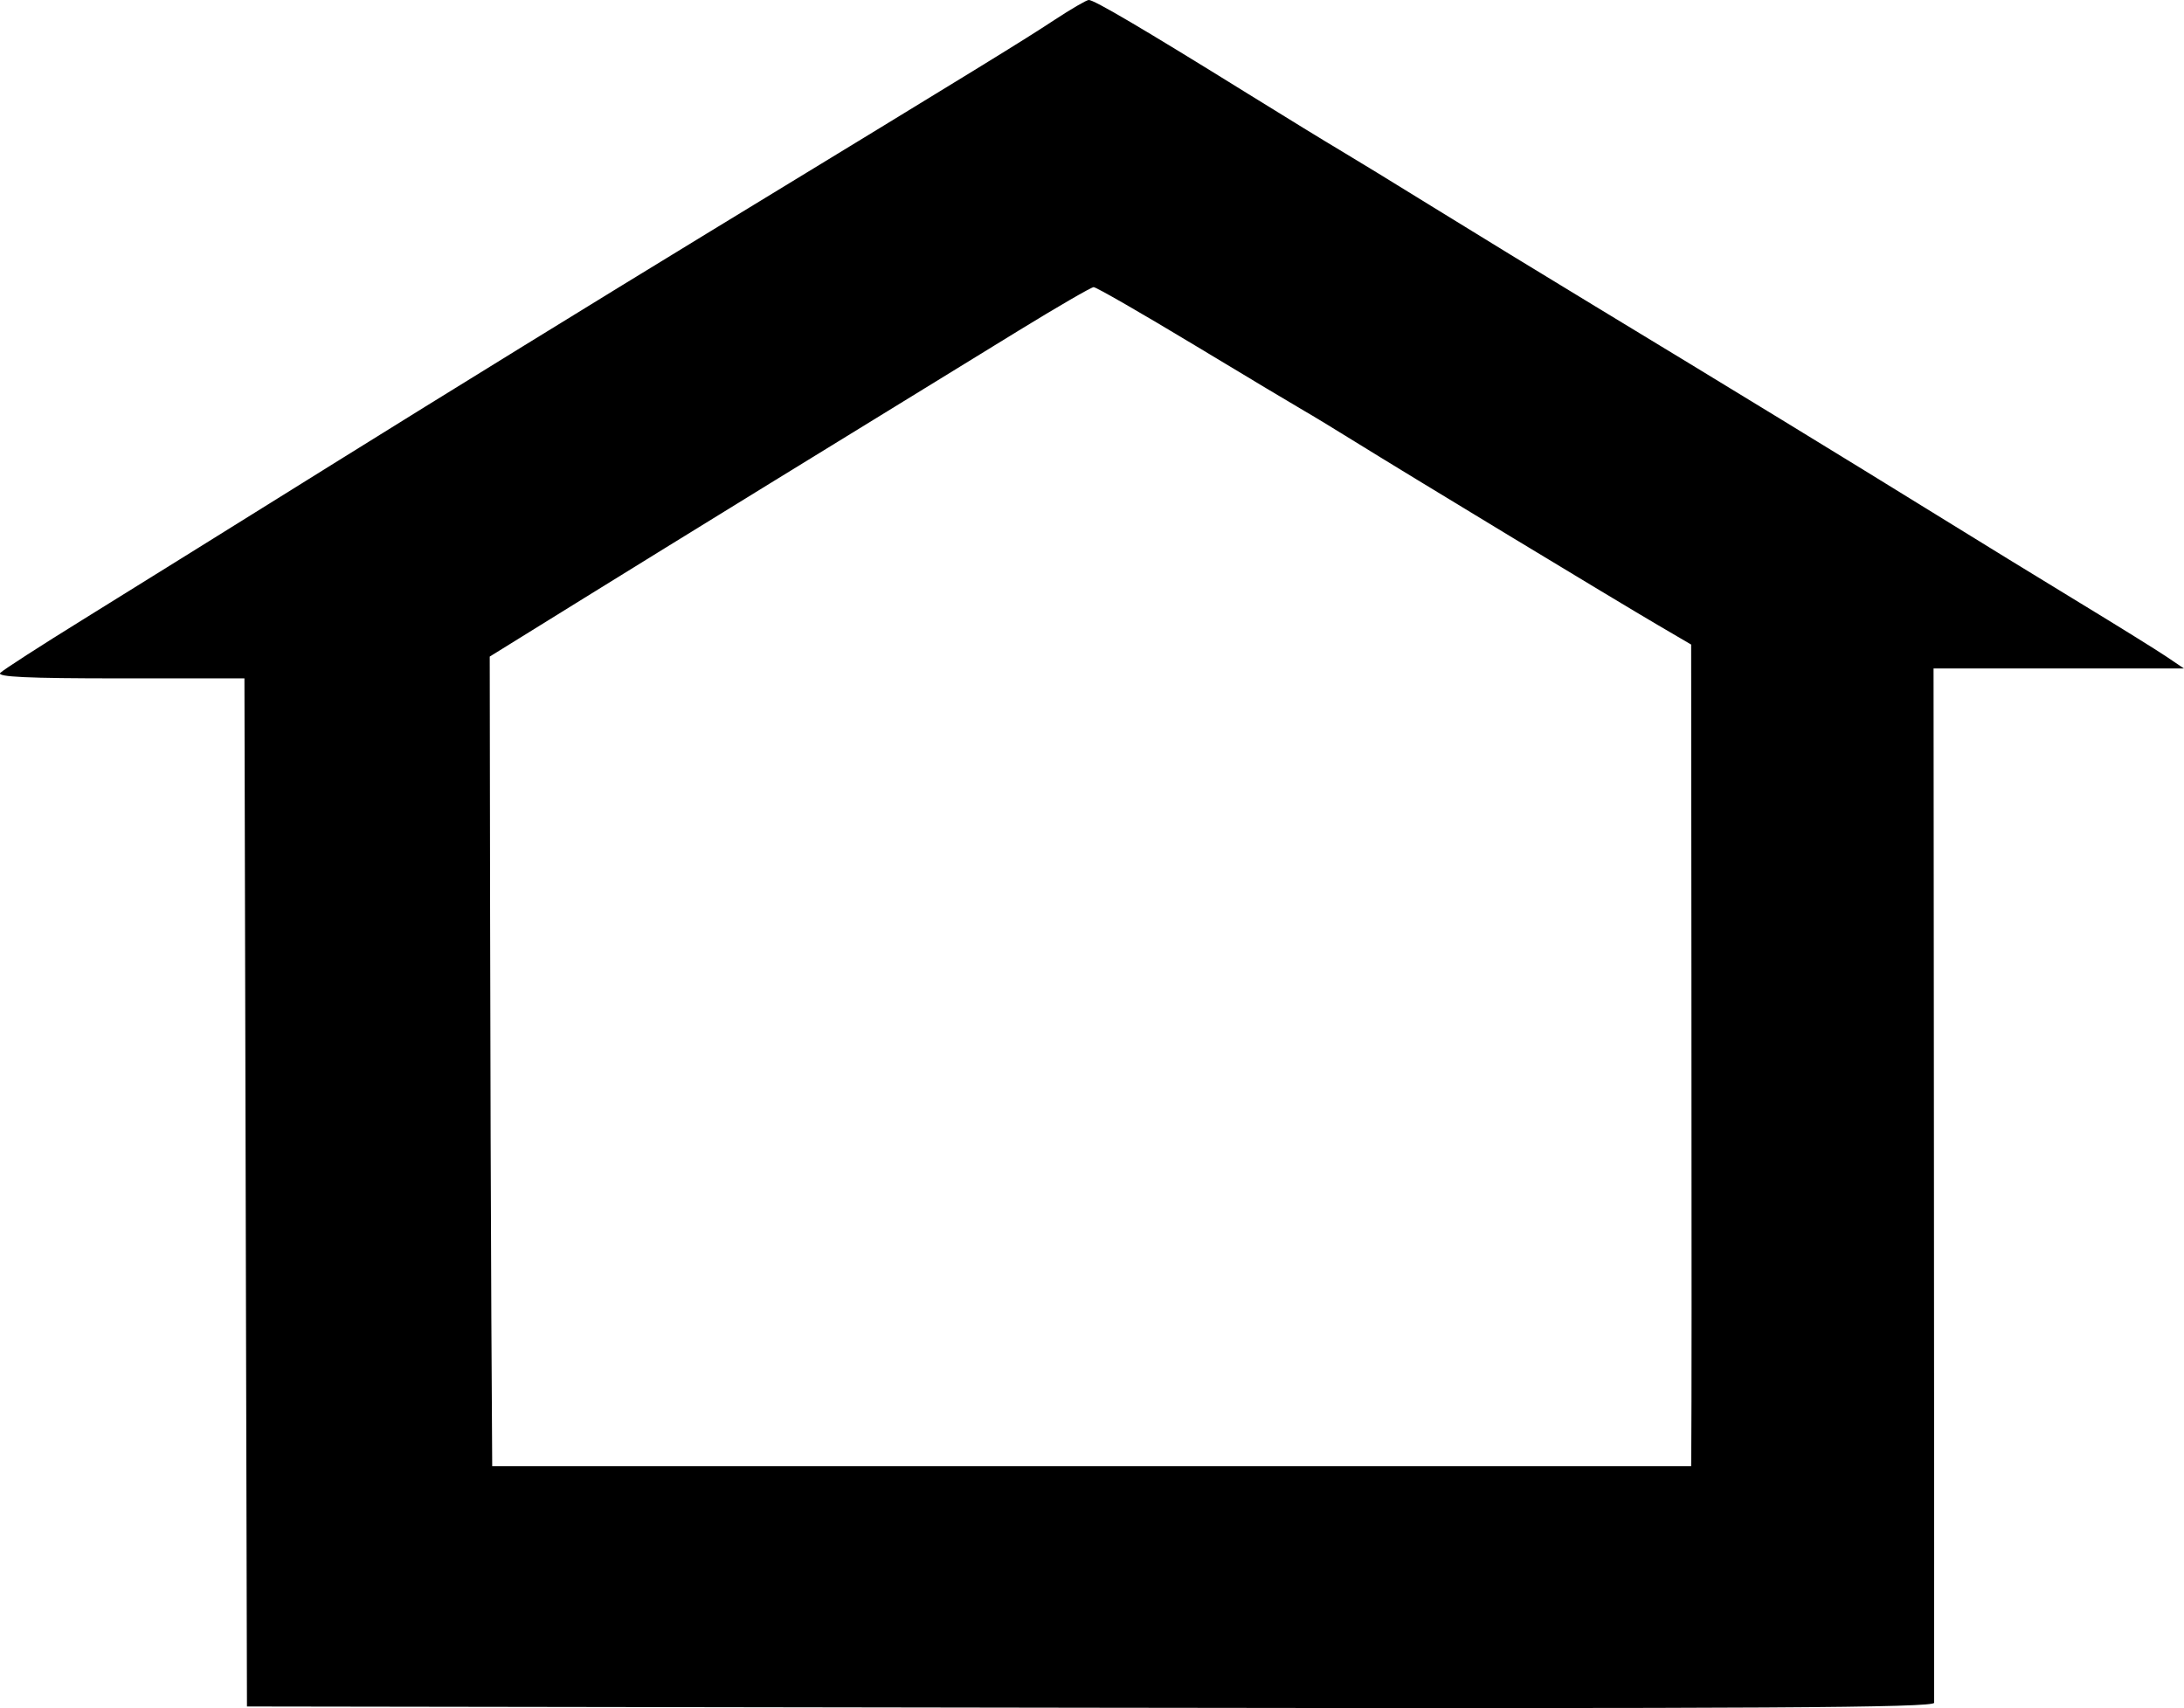 <svg viewBox="214.98 12.64 185.22 144.85"> 	 	
	<g> 		 		
		<path d="M304.412 14.326 C 301.634 16.150,298.904 17.828,275.210 32.266 C 266.313 37.687,252.174 46.401,243.790 51.629 C 235.405 56.857,225.605 62.955,222.012 65.181 C 218.418 67.407,215.266 69.439,215.008 69.698 C 214.661 70.045,217.317 70.168,225.124 70.168 L 235.710 70.168 235.817 113.761 L 235.924 157.353 307.458 157.459 C 364.541 157.544,378.995 157.459,379.009 157.039 C 379.019 156.749,379.012 136.896,378.994 112.920 L 378.960 69.328 389.578 69.328 L 400.195 69.328 398.732 68.339 C 397.927 67.796,394.622 65.742,391.387 63.775 C 388.151 61.808,382.668 58.443,379.202 56.297 C 371.925 51.793,361.036 45.139,350.210 38.580 C 346.050 36.060,339.905 32.303,336.555 30.230 C 333.204 28.157,329.611 25.959,328.571 25.346 C 327.532 24.733,324.034 22.589,320.798 20.582 C 311.893 15.057,307.724 12.602,307.308 12.638 C 307.102 12.656,305.798 13.416,304.412 14.326M316.289 41.912 C 320.790 44.627,324.973 47.132,325.584 47.479 C 326.195 47.826,328.109 48.988,329.839 50.062 C 334.222 52.785,352.136 63.631,355.567 65.639 L 358.403 67.300 358.426 95.309 C 358.447 120.228,358.443 132.204,358.413 135.819 L 358.403 136.975 307.563 136.975 L 256.723 136.975 256.650 124.475 C 256.611 117.600,256.564 102.152,256.545 90.147 L 256.513 68.319 264.496 63.372 C 271.855 58.811,286.765 49.634,301.384 40.666 C 304.667 38.652,307.522 36.998,307.728 36.990 C 307.935 36.981,311.787 39.196,316.289 41.912"></path> 		 	
	</g>  
</svg>